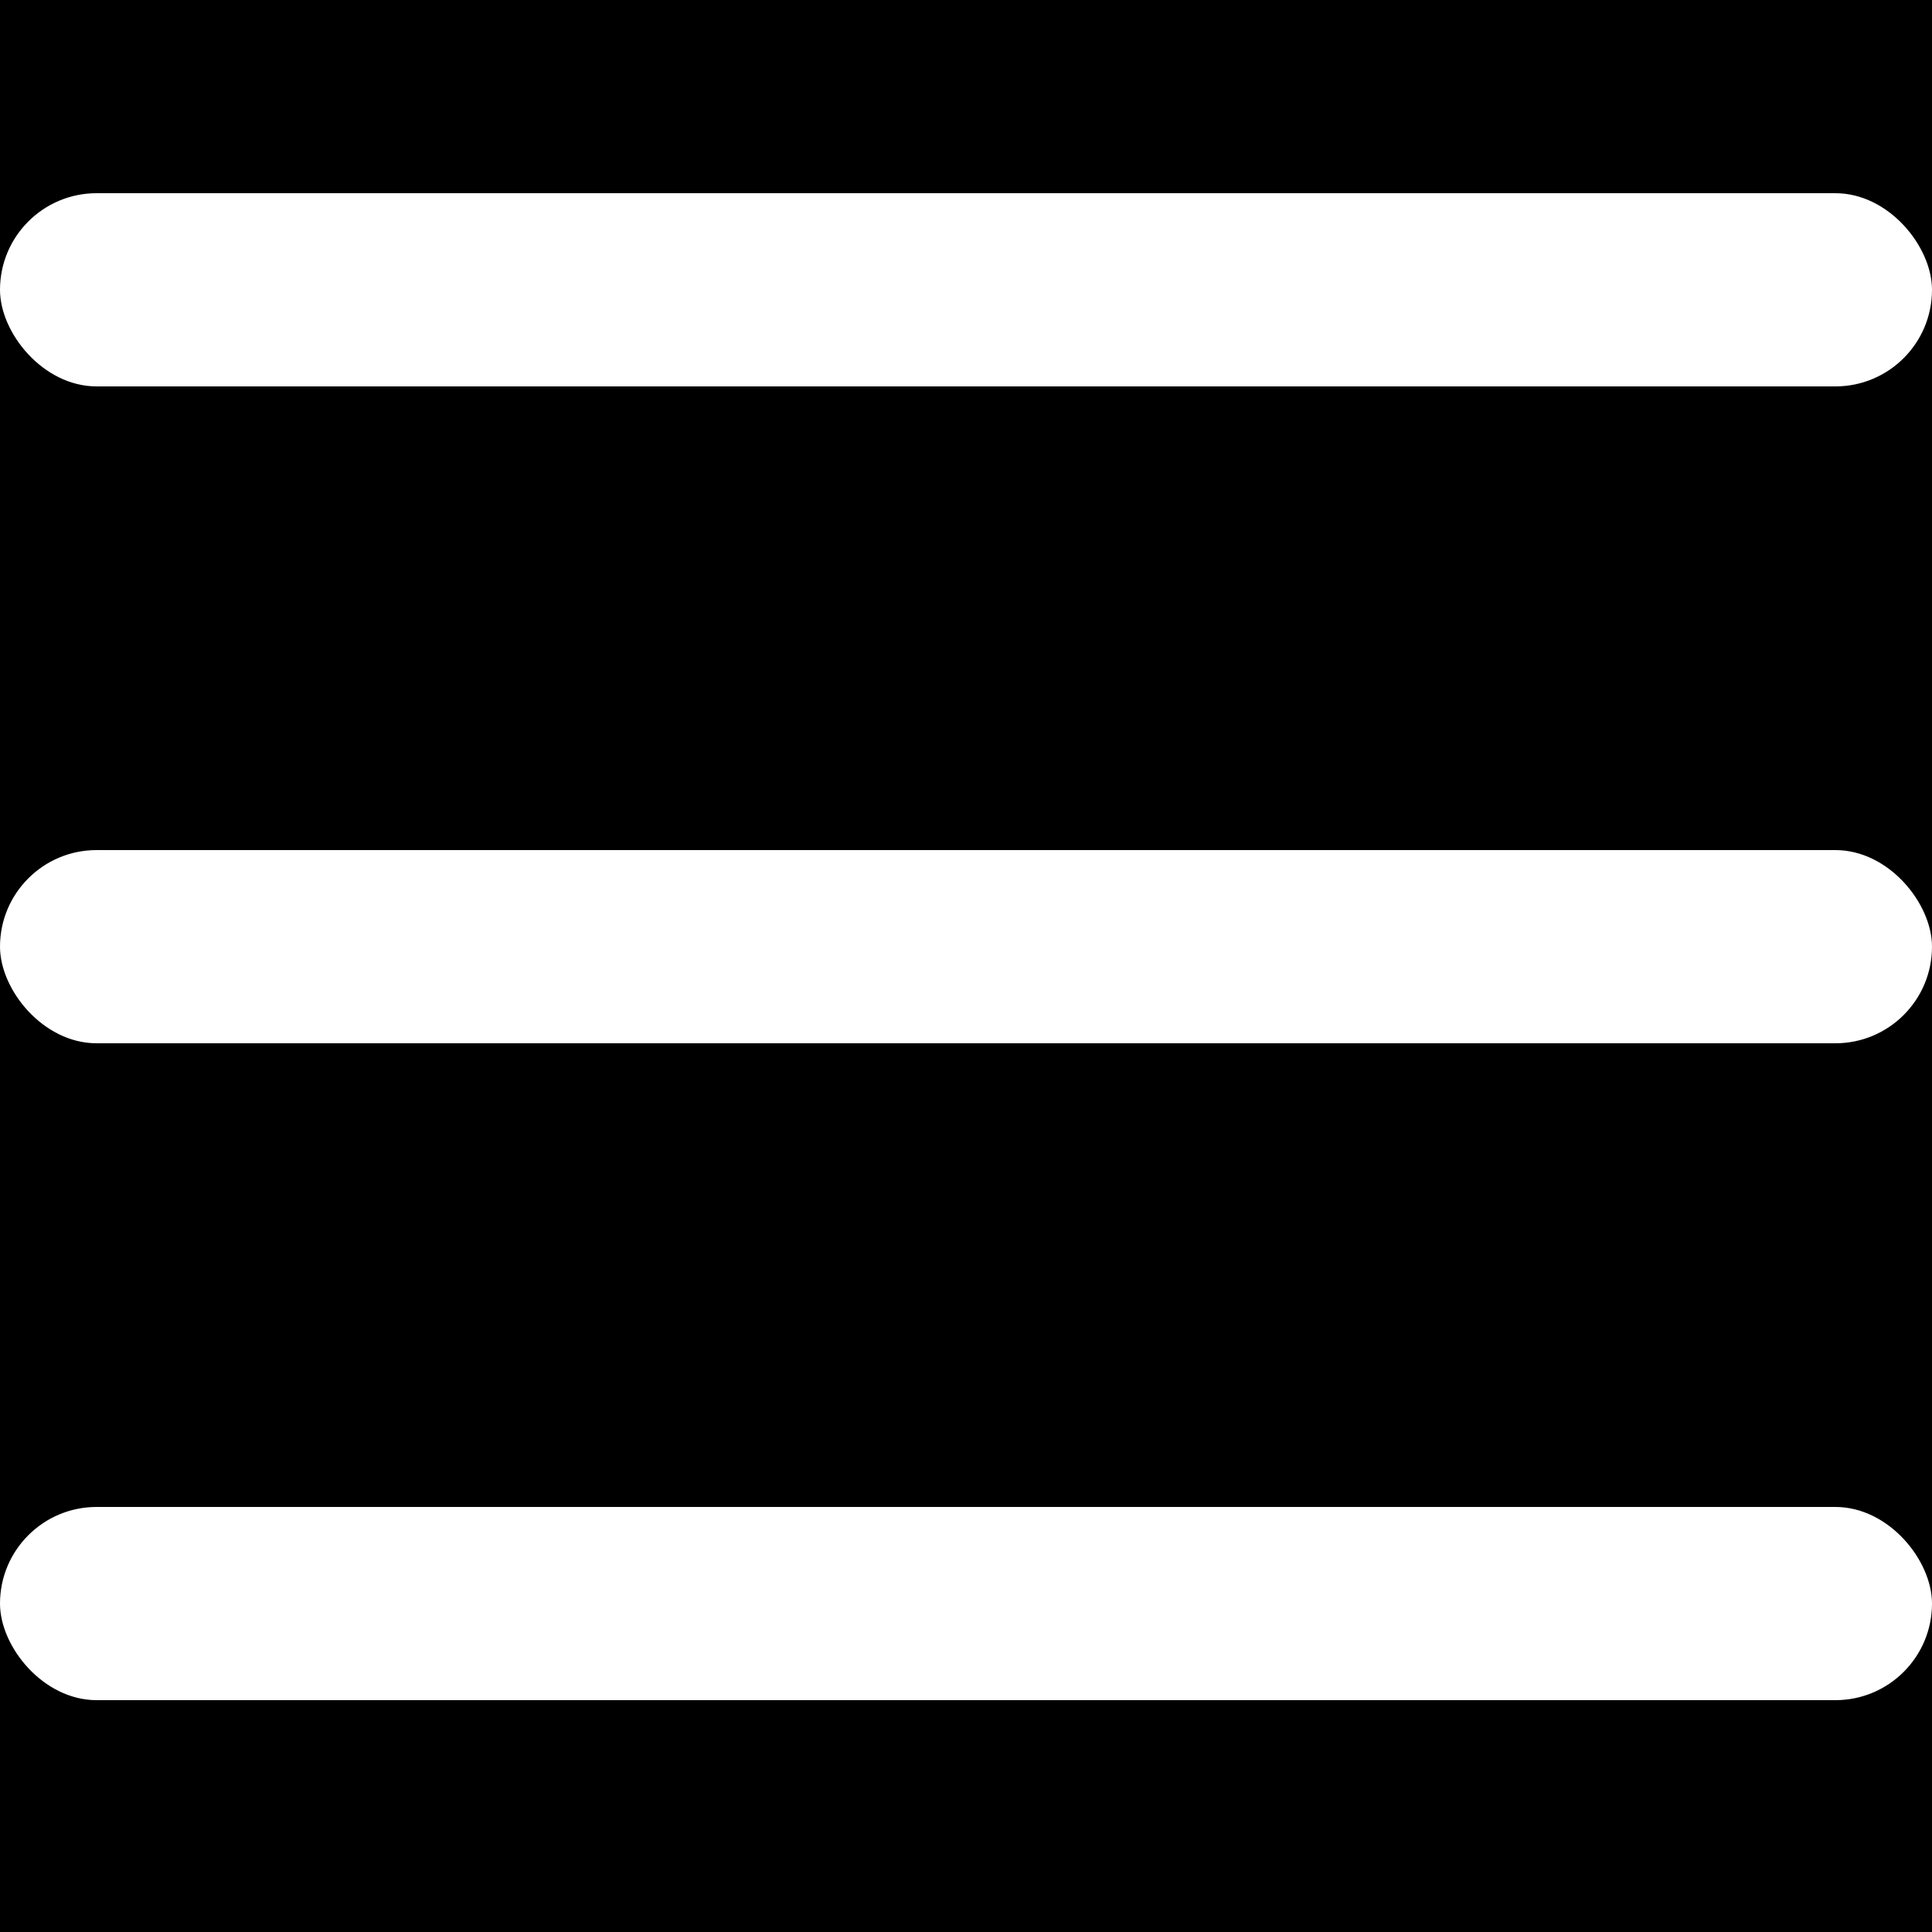 <svg xmlns="http://www.w3.org/2000/svg" width="50" height="50"><g fill="none" fill-rule="evenodd"><path fill="#000" d="M0 0h50v50H0z"/><rect width="50" height="5" y="5" fill="#FFF" fill-rule="nonzero" rx="2.5"/><rect width="50" height="5" y="22" fill="#FFF" fill-rule="nonzero" rx="2.5"/><rect width="50" height="5" y="39" fill="#FFF" fill-rule="nonzero" rx="2.5"/></g></svg>